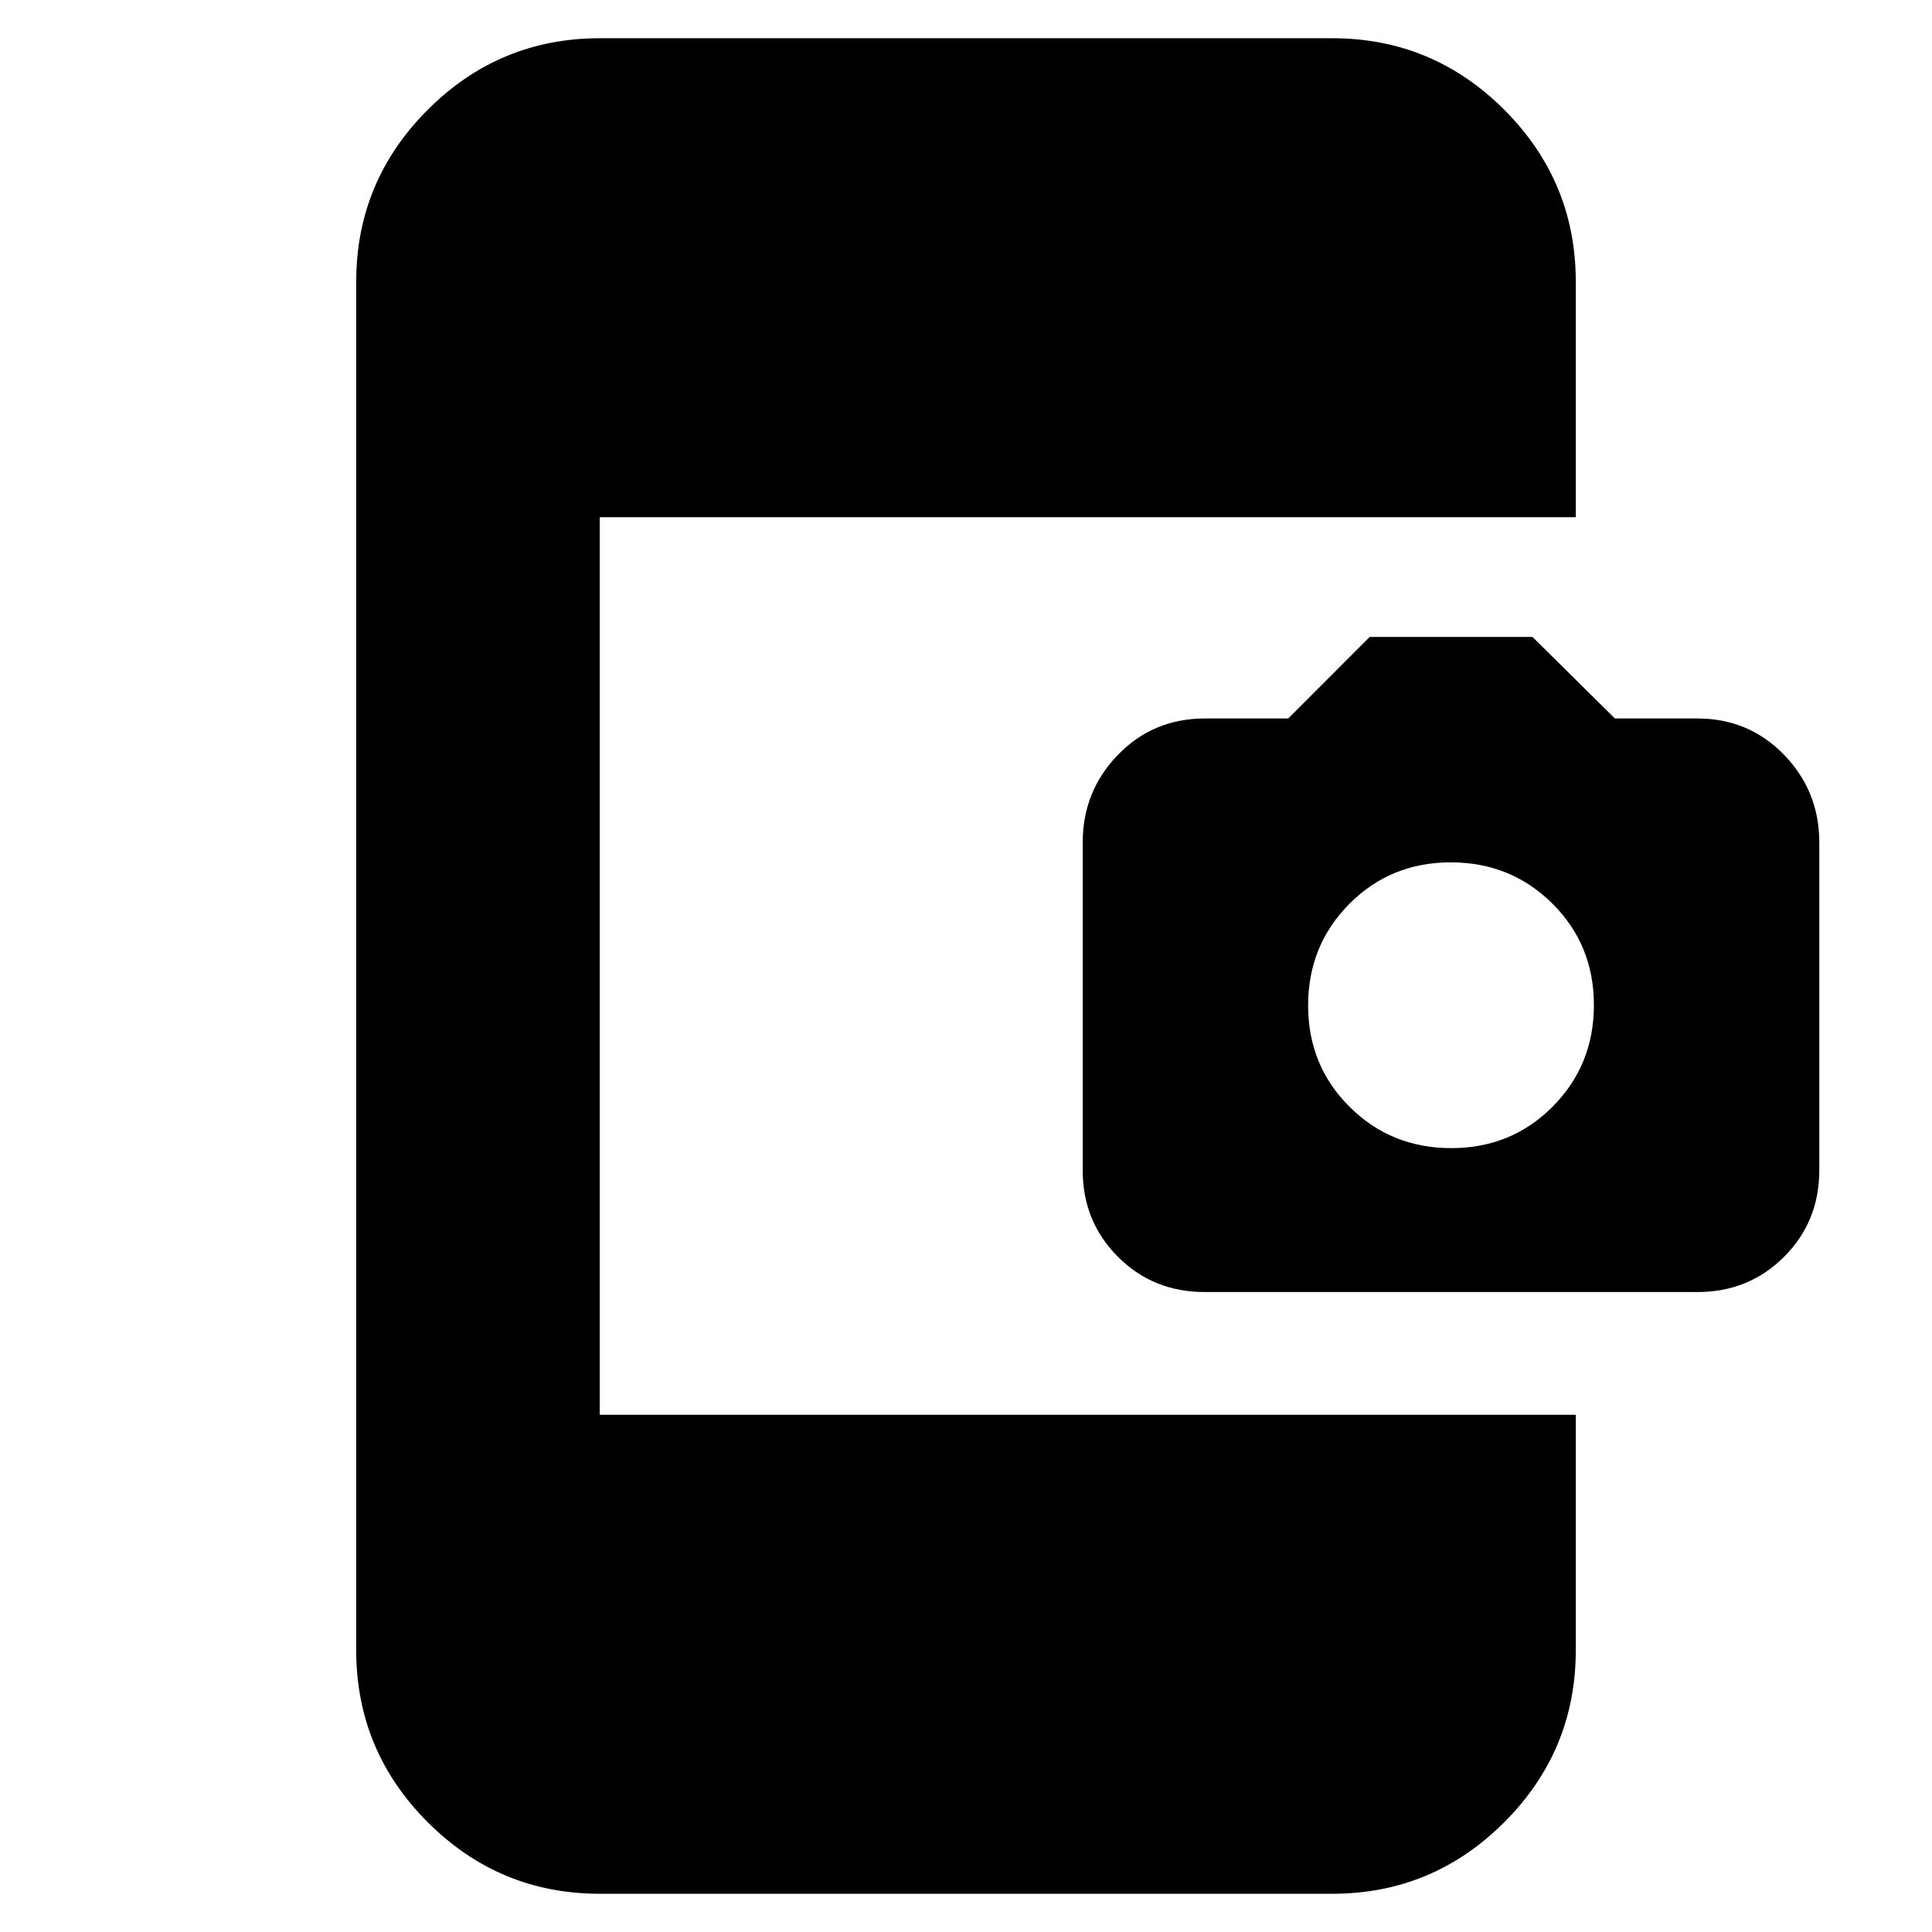 <svg xmlns="http://www.w3.org/2000/svg" height="24" viewBox="0 -960 960 960" width="24"><path d="M298-19q-49.91 0-85.46-35.54Q177-90.09 177-140v-680q0-49.91 35.54-85.46Q248.09-941 298-941h364q49.91 0 85.46 35.54Q783-869.91 783-820v117H298v446h485v117q0 49.91-35.54 85.46Q711.91-19 662-19H298Zm300.52-299q-25.52 0-43.02-17.5Q538-353 538-378.46V-541.4q0-25.46 17.5-43.53T598.82-603h41.3l40.46-40.5h80.92l40.93 40.5h40.93q25.64 0 43.14 18.07T904-541.4v162.94q0 25.46-17.5 42.96T843.48-318H598.52Zm122.6-71.5q29.88 0 50.38-20.62 20.5-20.62 20.5-50.5T771.38-511q-20.62-20.5-50.5-20.5t-50.38 20.62q-20.5 20.62-20.5 50.5T670.62-410q20.62 20.5 50.5 20.5Z"/></svg>